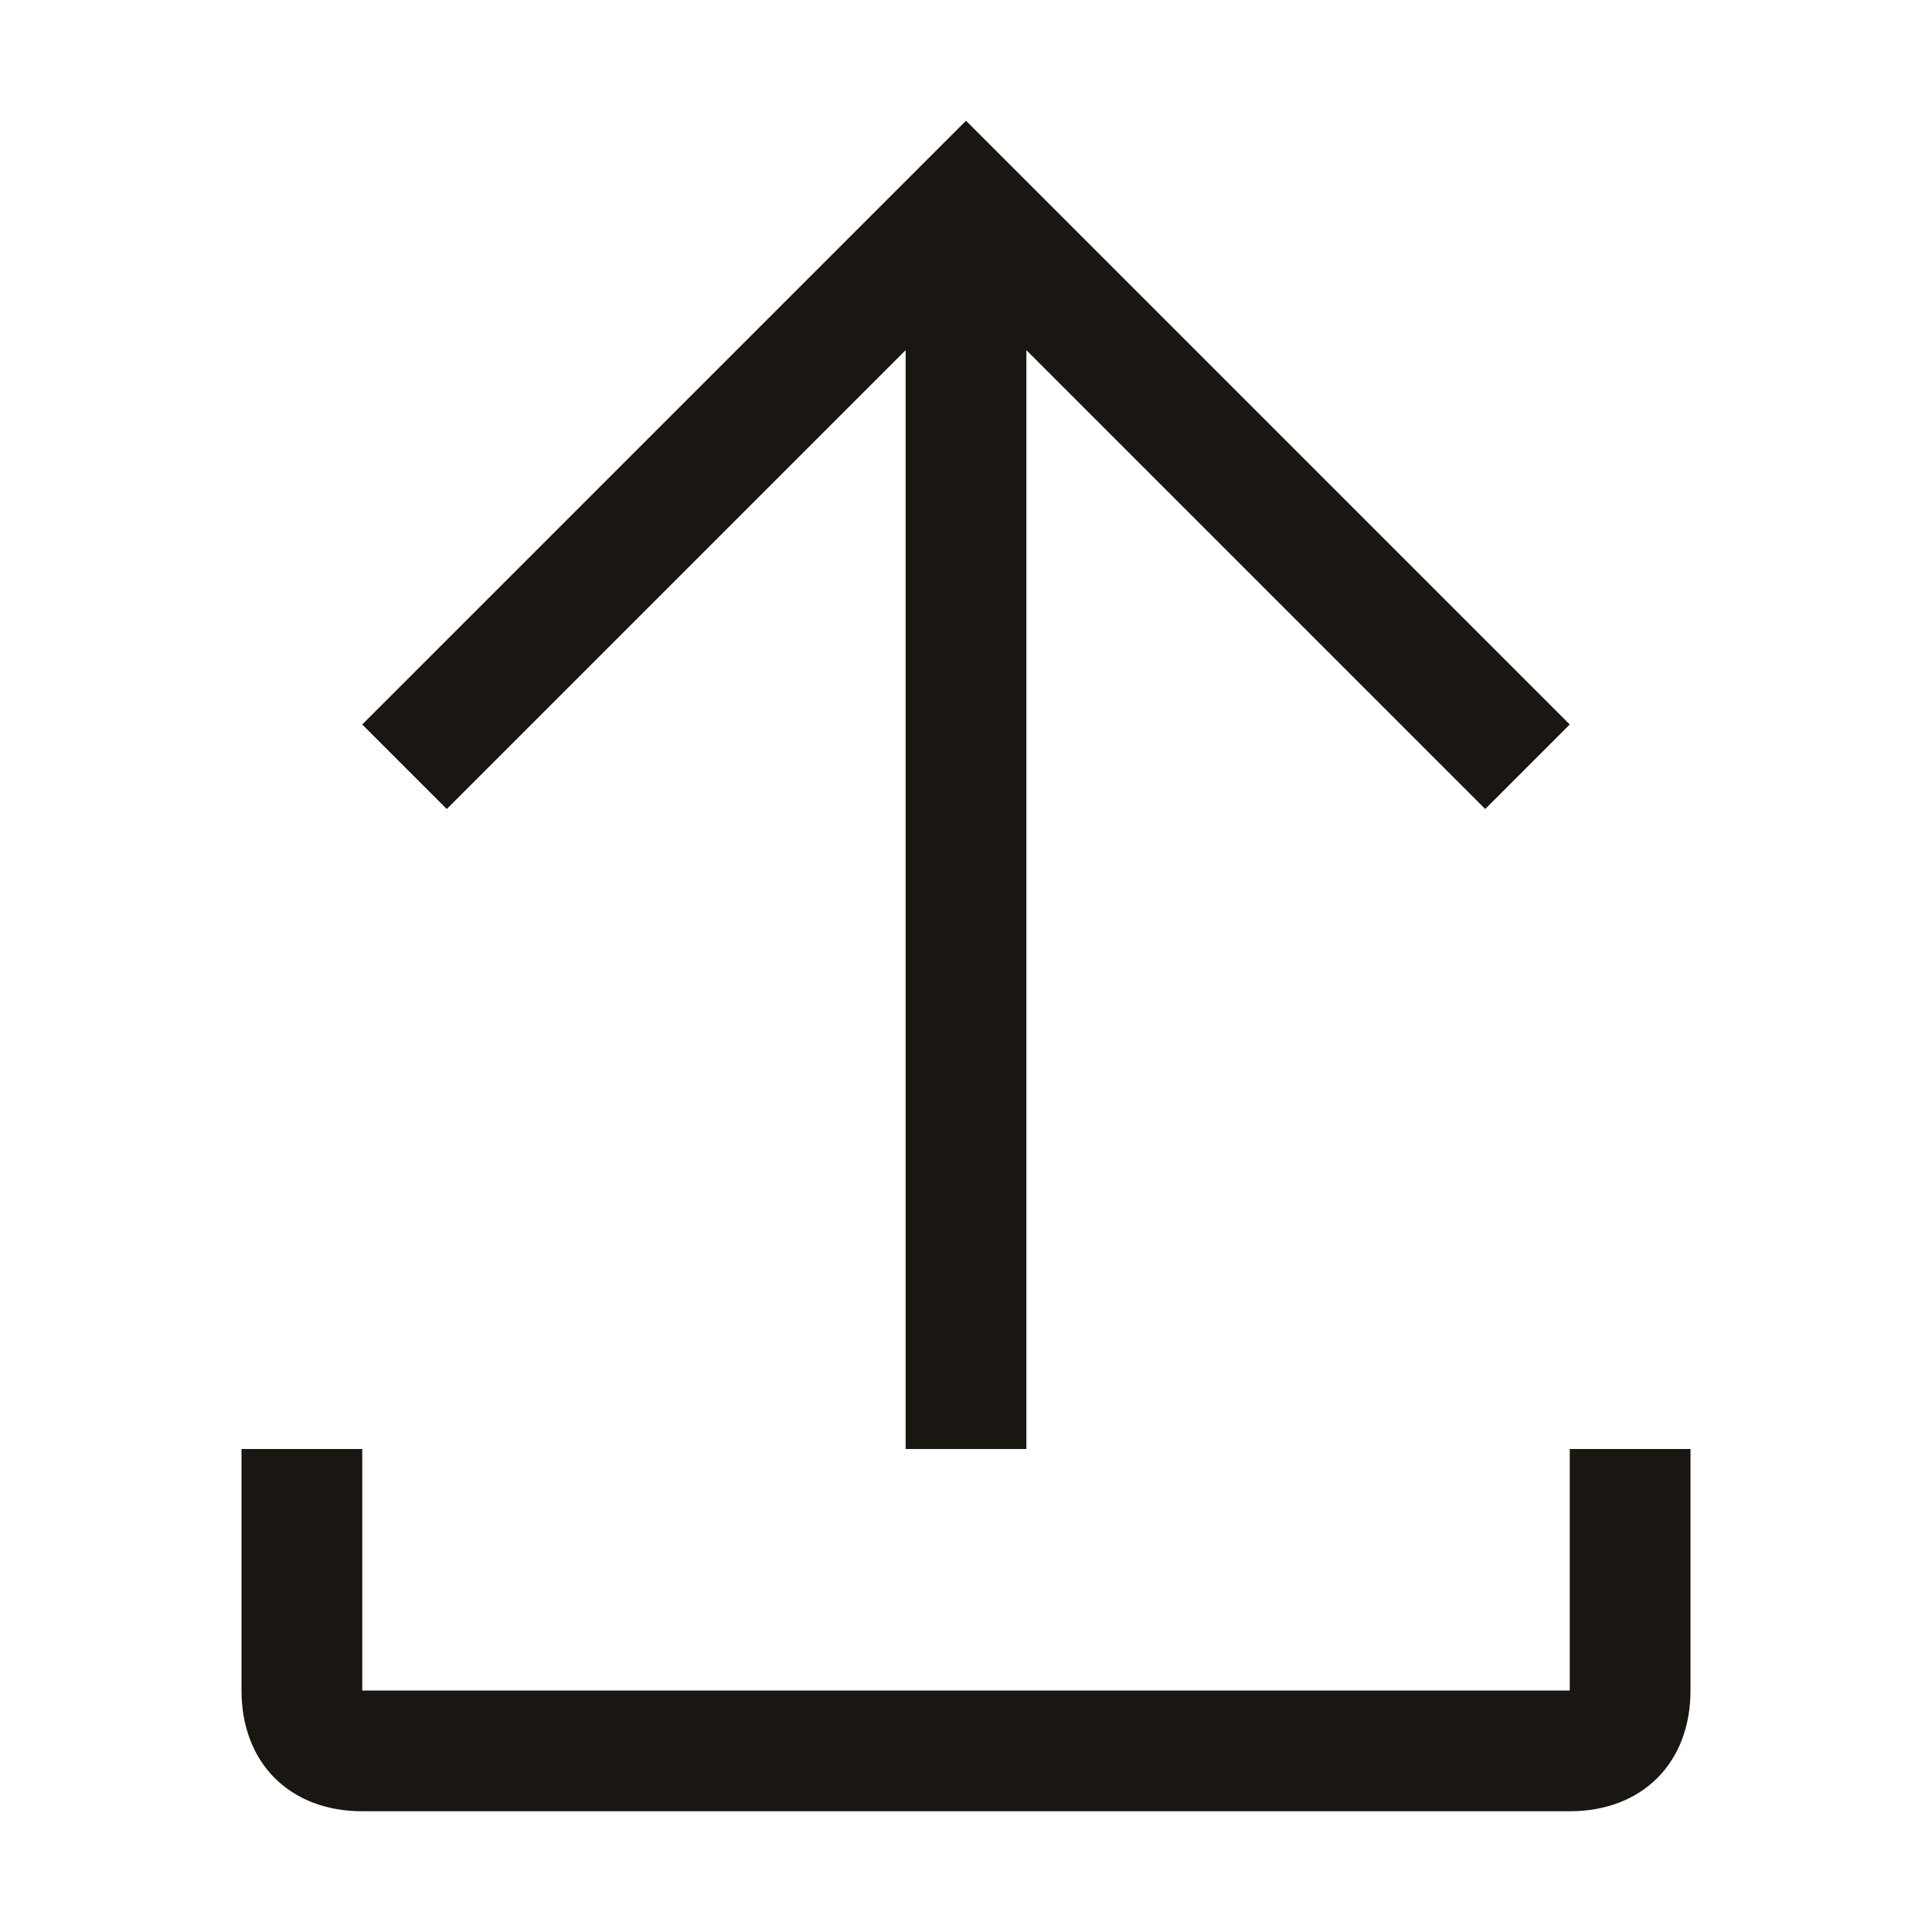 <svg width="16" height="16" viewBox="0 0 16 16" fill="none" xmlns="http://www.w3.org/2000/svg">
<path d="M3 6L3.7 6.7L7.5 2.9L7.5 12L8.5 12L8.5 2.9L12.3 6.7L13 6L8 1L3 6ZM3 12L3 14L13 14L13 12L14 12L14 14C14 14.6 13.6 15 13 15L3 15C2.4 15 2 14.6 2 14L2 12L3 12Z" fill="#1A1713"/>
</svg>
